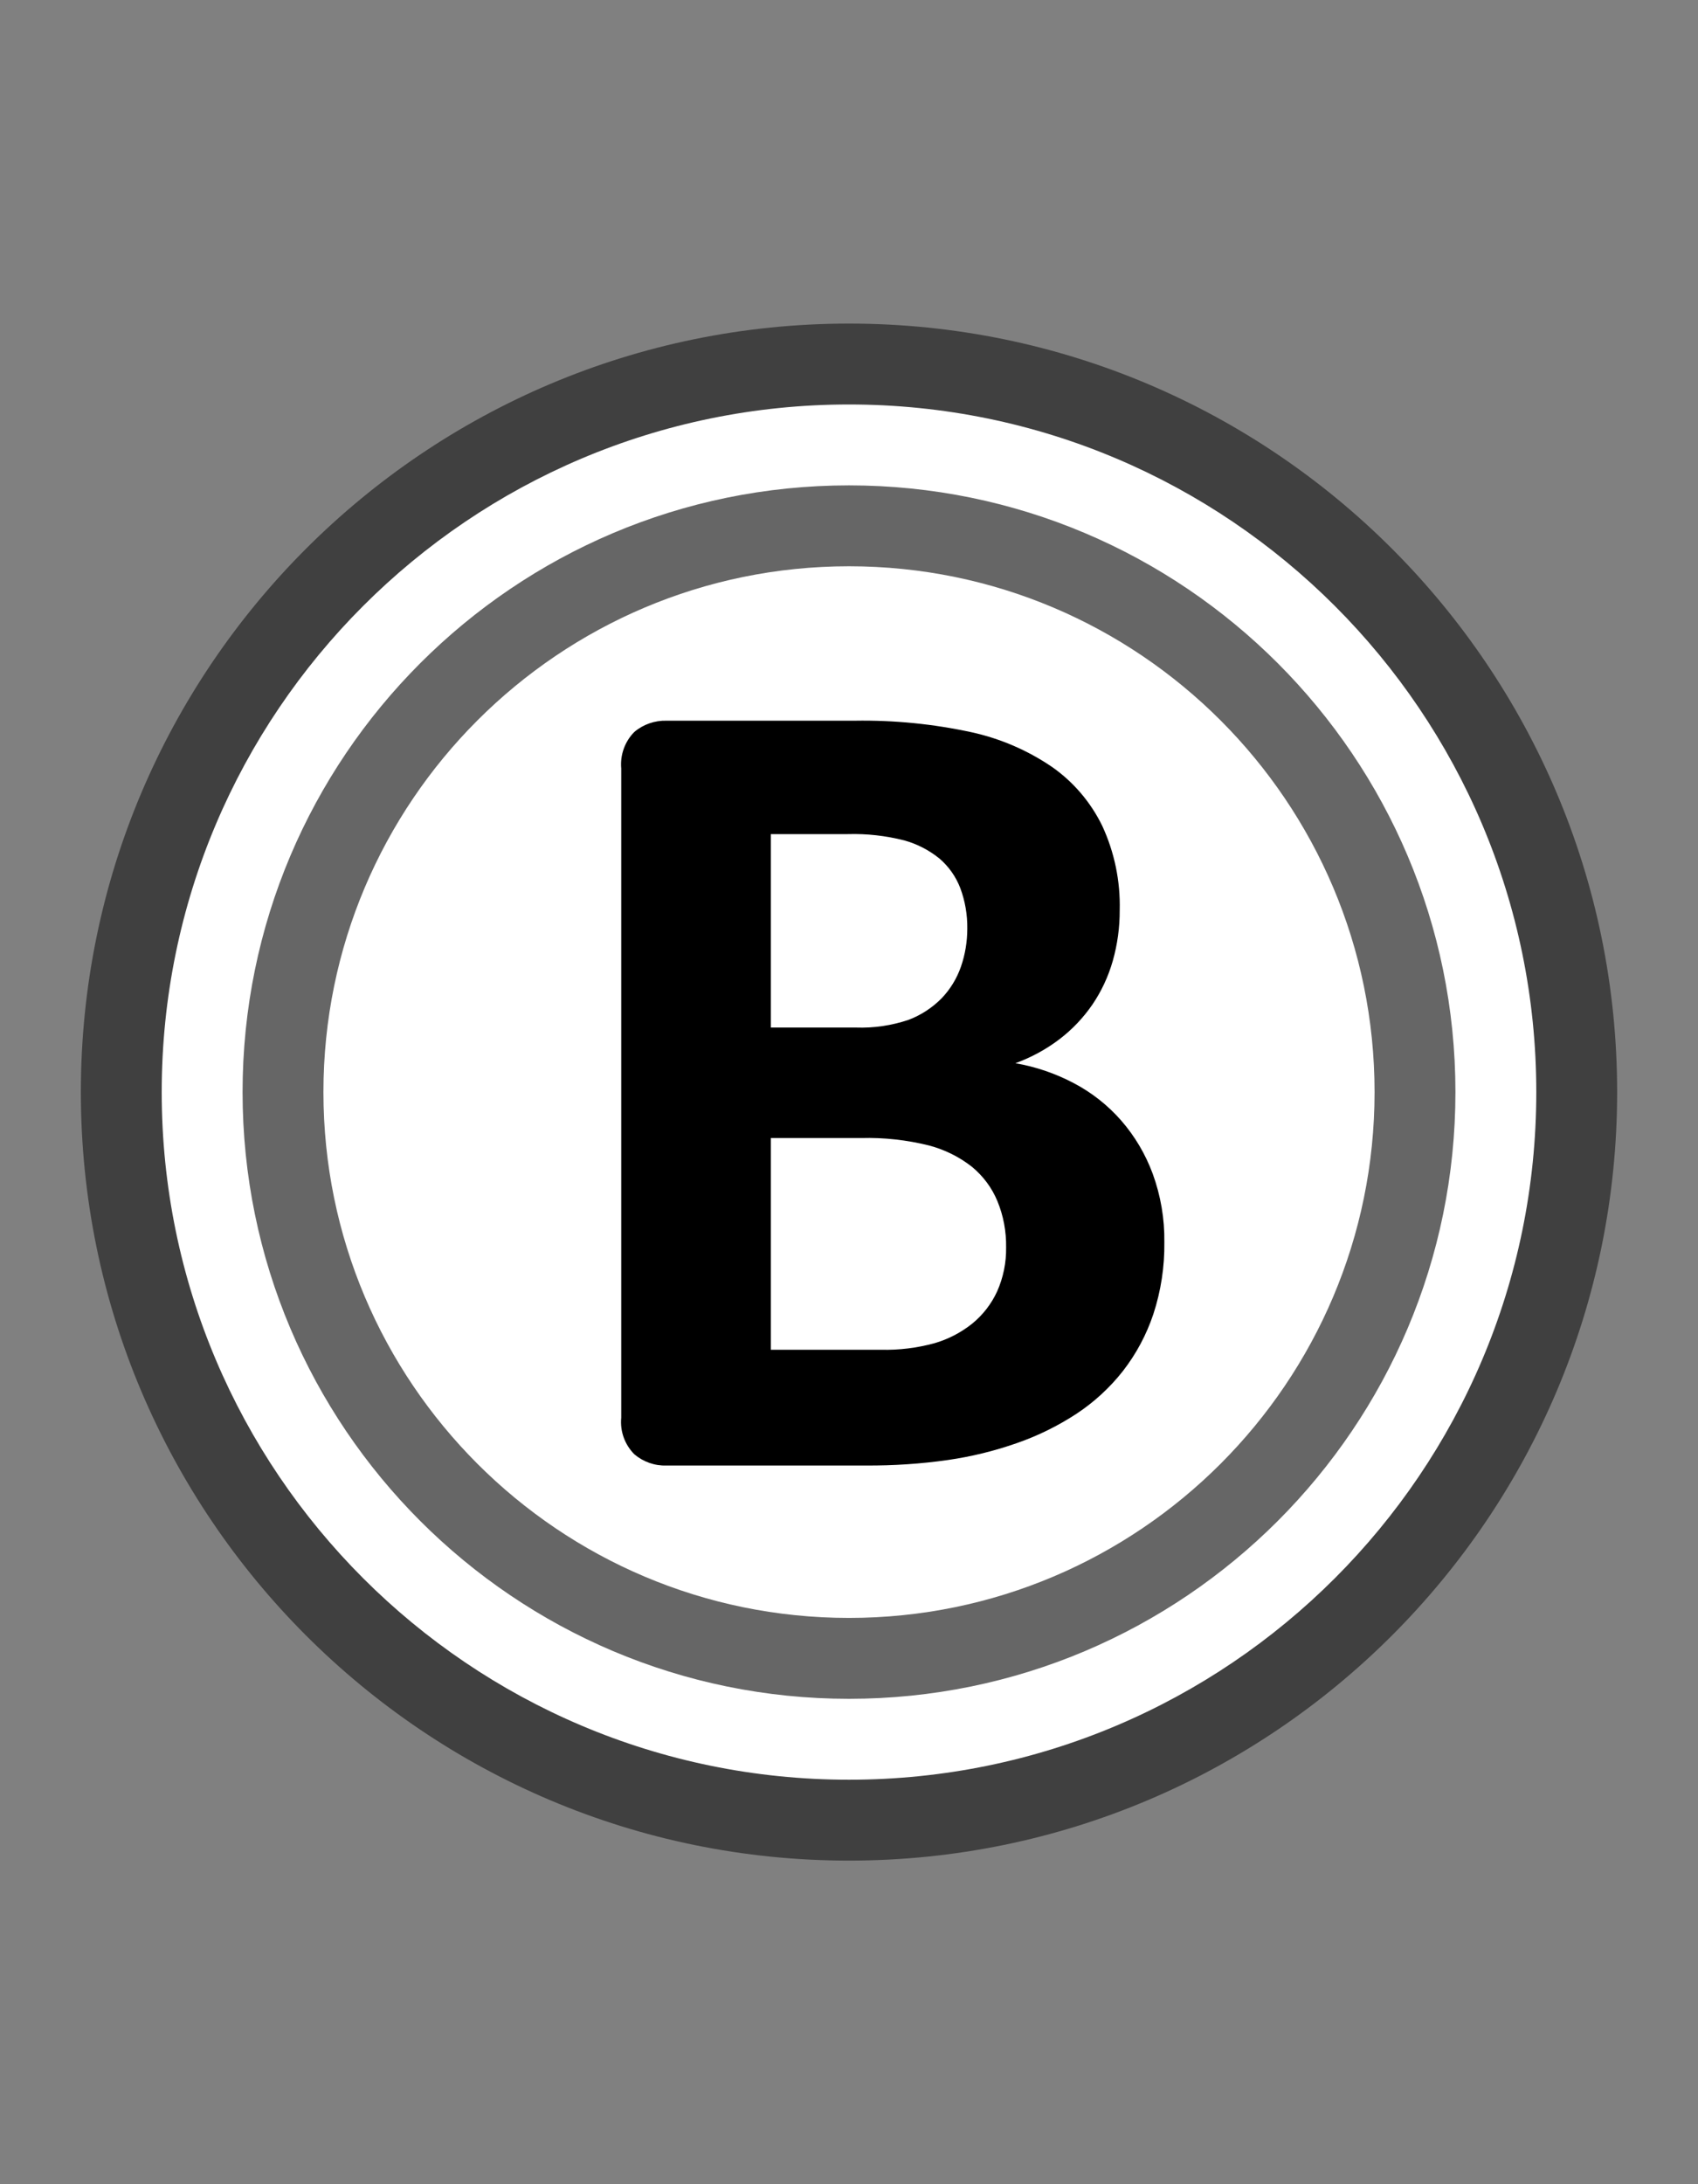 <svg xmlns="http://www.w3.org/2000/svg" style="isolation:isolate" width="21" height="27"><rect width="100%" height="100%" fill="#808080" stroke="none"/><defs><clipPath id="a"><path d="M0 0H21V27H0z"/></clipPath></defs><g clip-path="url(#a)"><path d="M 2.5 13.5 C 2.5 9.085 6.085 5.5 10.5 5.5 C 14.915 5.5 18.5 9.085 18.5 13.5 C 18.5 17.915 14.915 21.5 10.5 21.5 C 6.085 21.5 2.5 17.915 2.5 13.5 Z" fill-opacity="0.2"/><path d="M 1 13.5 C 1 8.257 5.257 4 10.5 4 C 15.743 4 20 8.257 20 13.5 C 20 18.743 15.743 23 10.5 23 C 5.257 23 1 18.743 1 13.5 Z M 2.25 13.5 C 2.25 8.947 5.947 5.25 10.5 5.25 C 15.053 5.25 18.75 8.947 18.75 13.5 C 18.75 18.053 15.053 21.75 10.5 21.75 C 5.947 21.75 2.25 18.053 2.25 13.5 Z" fill-rule="evenodd" fill-opacity="0.5"/><path d="M 2 13.5 C 2 8.809 5.809 5 10.5 5 C 15.191 5 19 8.809 19 13.5 C 19 18.191 15.191 22 10.5 22 C 5.809 22 2 18.191 2 13.5 Z M 3 13.5 C 3 9.361 6.361 6 10.5 6 C 14.639 6 18 9.361 18 13.5 C 18 17.639 14.639 21 10.5 21 C 6.361 21 3 17.639 3 13.5 Z" fill-rule="evenodd" fill="#FFF"/><path d="M 4 13.5 C 4 9.913 6.913 7 10.5 7 C 14.087 7 17 9.913 17 13.5 C 17 17.087 14.087 20 10.5 20 C 6.913 20 4 17.087 4 13.5 Z" fill="#FFF"/><path d="M 14.256 14.509 C 14.167 14.268 14.035 14.045 13.866 13.851 C 13.702 13.664 13.505 13.508 13.285 13.392 C 13.057 13.271 12.812 13.187 12.558 13.143 C 12.755 13.071 12.94 12.971 13.106 12.844 C 13.263 12.724 13.399 12.58 13.511 12.417 C 13.623 12.252 13.707 12.071 13.762 11.879 C 13.82 11.675 13.849 11.463 13.848 11.25 C 13.857 10.892 13.783 10.536 13.633 10.211 C 13.491 9.919 13.278 9.668 13.013 9.482 C 12.711 9.276 12.373 9.13 12.017 9.052 C 11.542 8.949 11.058 8.901 10.572 8.909 L 8.243 8.909 C 8.098 8.905 7.956 8.954 7.845 9.048 C 7.727 9.167 7.668 9.333 7.683 9.5 L 7.683 17.526 C 7.667 17.693 7.727 17.858 7.845 17.977 C 7.956 18.071 8.097 18.121 8.242 18.116 L 10.708 18.116 C 11.047 18.118 11.387 18.096 11.723 18.048 C 12.014 18.006 12.301 17.936 12.579 17.838 C 12.838 17.748 13.085 17.626 13.314 17.476 C 13.532 17.332 13.726 17.154 13.887 16.949 C 14.052 16.737 14.179 16.499 14.264 16.245 C 14.358 15.958 14.404 15.657 14.4 15.355 C 14.404 15.067 14.355 14.78 14.256 14.509 L 14.256 14.509 Z M 11.884 11.951 C 11.833 12.097 11.751 12.231 11.644 12.342 C 11.529 12.458 11.391 12.548 11.239 12.606 C 11.029 12.677 10.808 12.71 10.586 12.702 L 9.533 12.702 L 9.533 10.311 L 10.486 10.311 C 10.722 10.304 10.957 10.331 11.185 10.389 C 11.344 10.433 11.491 10.51 11.619 10.613 C 11.734 10.712 11.823 10.838 11.877 10.98 C 11.936 11.139 11.965 11.308 11.963 11.478 C 11.963 11.639 11.937 11.799 11.884 11.951 L 11.884 11.951 Z M 12.332 15.964 C 12.261 16.119 12.155 16.255 12.024 16.362 C 11.885 16.473 11.727 16.555 11.558 16.604 C 11.342 16.663 11.118 16.691 10.894 16.685 L 9.533 16.685 L 9.533 14.068 L 10.651 14.068 C 10.933 14.06 11.216 14.092 11.49 14.16 C 11.683 14.211 11.863 14.3 12.02 14.423 C 12.158 14.537 12.267 14.682 12.335 14.847 C 12.41 15.028 12.446 15.223 12.443 15.42 C 12.446 15.607 12.408 15.793 12.332 15.964 L 12.332 15.964 Z" fill-rule="evenodd"/></g></svg>
